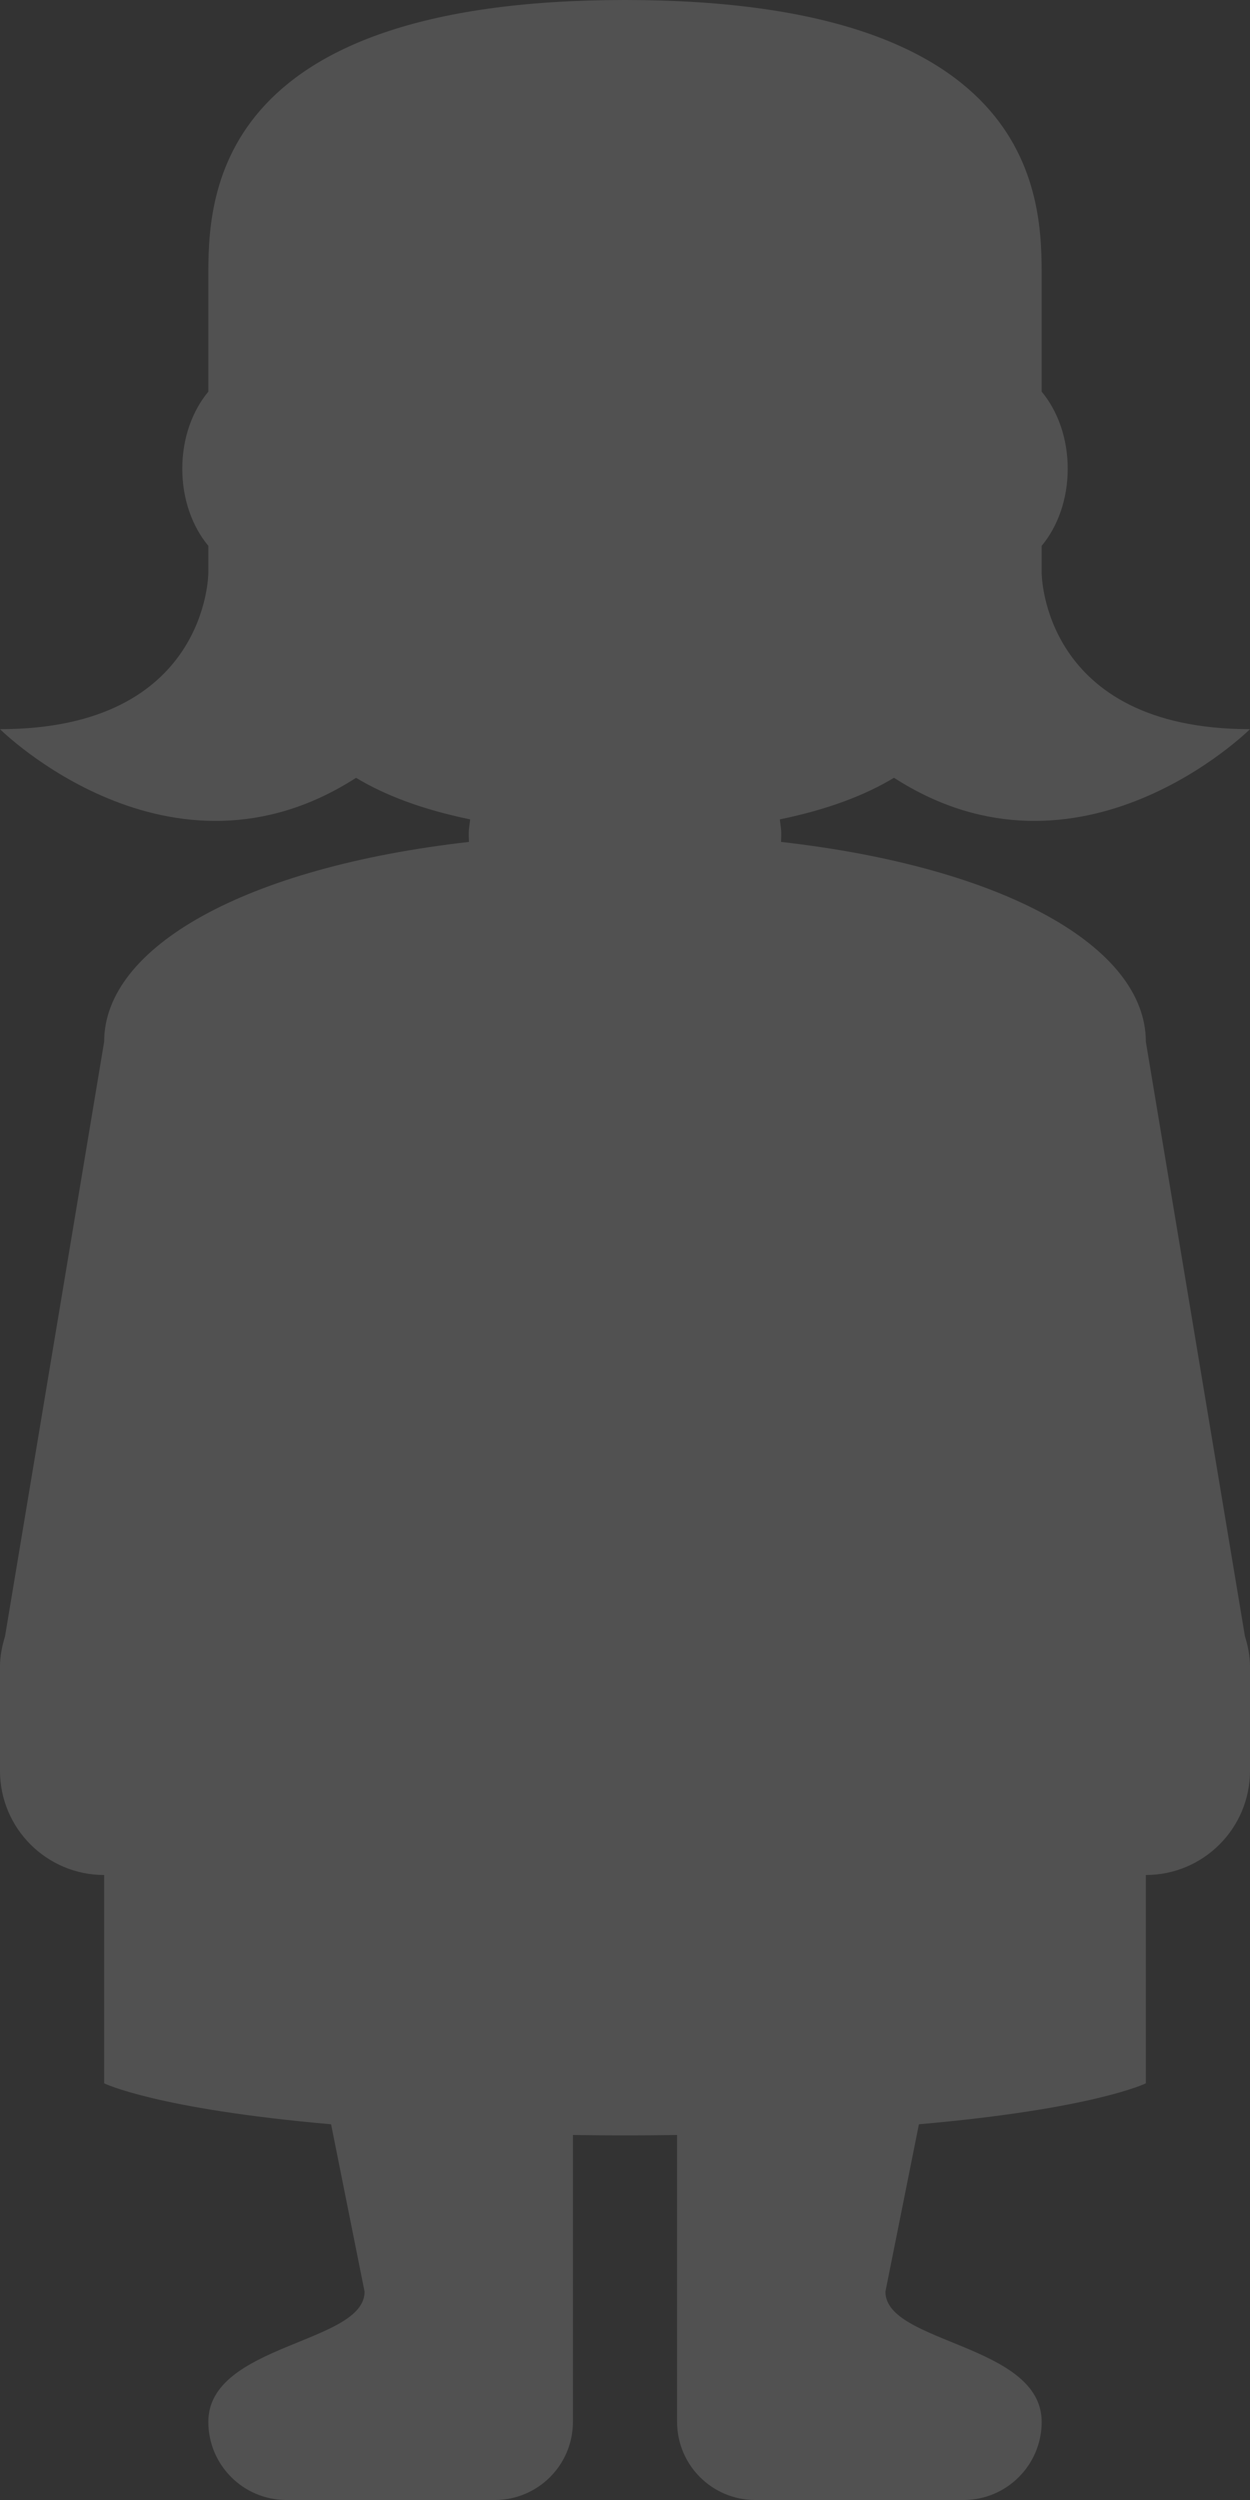 <?xml version="1.0" encoding="UTF-8" standalone="no"?>
<svg width="24px" height="48px" viewBox="0 0 24 48" version="1.1" xmlns="http://www.w3.org/2000/svg" xmlns:xlink="http://www.w3.org/1999/xlink">
    <rect x="0" y="0" width="24" height="48" fill="#333333" stroke="none"/>
    <!-- Generator: Sketch 45 (43475) - http://www.bohemiancoding.com/sketch -->
    <title>icons/character_base</title>
    <desc>Created with Sketch.</desc>
    <defs></defs>
    <g id="Symbols" stroke="none" stroke-width="1" fill="none" fill-rule="evenodd" fill-opacity="0.15">
        <g id="icons/character_base" fill="#FFFFFF">
            <path d="M22,20 C22,18.184 19.292,16.652 14.996,16.165 C14.999,16.104 15,16.047 15,16 C15,15.908 14.981,15.822 14.973,15.732 C15.898,15.542 16.616,15.265 17.165,14.933 L17.166,14.934 C20.74,17.238 24,14 24,14 C20,14 20,11 20,11 L20,10.48 C20.305,10.114 20.5,9.59 20.5,9 C20.5,8.41 20.305,7.886 20,7.52 L20,5.333 C20,3.86 20,0 12,0 C4,0 4,3.86 4,5.333 L4,7.519 L4,7.52 C3.695,7.886 3.5,8.41 3.5,9 C3.5,9.59 3.695,10.114 4,10.48 L4,11 C4,11 4,14 0,14 C0,14 3.26,17.238 6.836,14.934 C7.385,15.265 8.102,15.542 9.027,15.732 C9.019,15.822 9,15.908 9,16 C9,16.047 9.001,16.104 9.004,16.165 C4.707,16.653 2,18.184 2,20 L0.097,31.416 C0.04,31.602 0,31.796 0,32 L0,34 C0,35.104 0.896,36 2,36 L2,40 C2,40 2.997,40.492 6.357,40.786 L7,44 C7,45 4,45 4,46.5 C4,47.328 4.672,48 5.5,48 L9.5,48 C10.328,48 11,47.328 11,46.5 L11,46 L11,44 L11,40.992 C11.327,40.996 11.65,41 12,41 C12.35,41 12.673,40.996 13,40.992 L13,44 L13,46 L13,46.5 C13,47.328 13.672,48 14.5,48 L18.5,48 C19.328,48 20,47.328 20,46.5 C20,45 17,45 17,44 L17.643,40.786 C21.003,40.492 22,40 22,40 L22,36 C23.104,36 24,35.104 24,34 L24,32 C24,31.794 23.96,31.6 23.902,31.412 L22,20 Z" id="Page-1"></path>
        </g>
    </g>
</svg>
